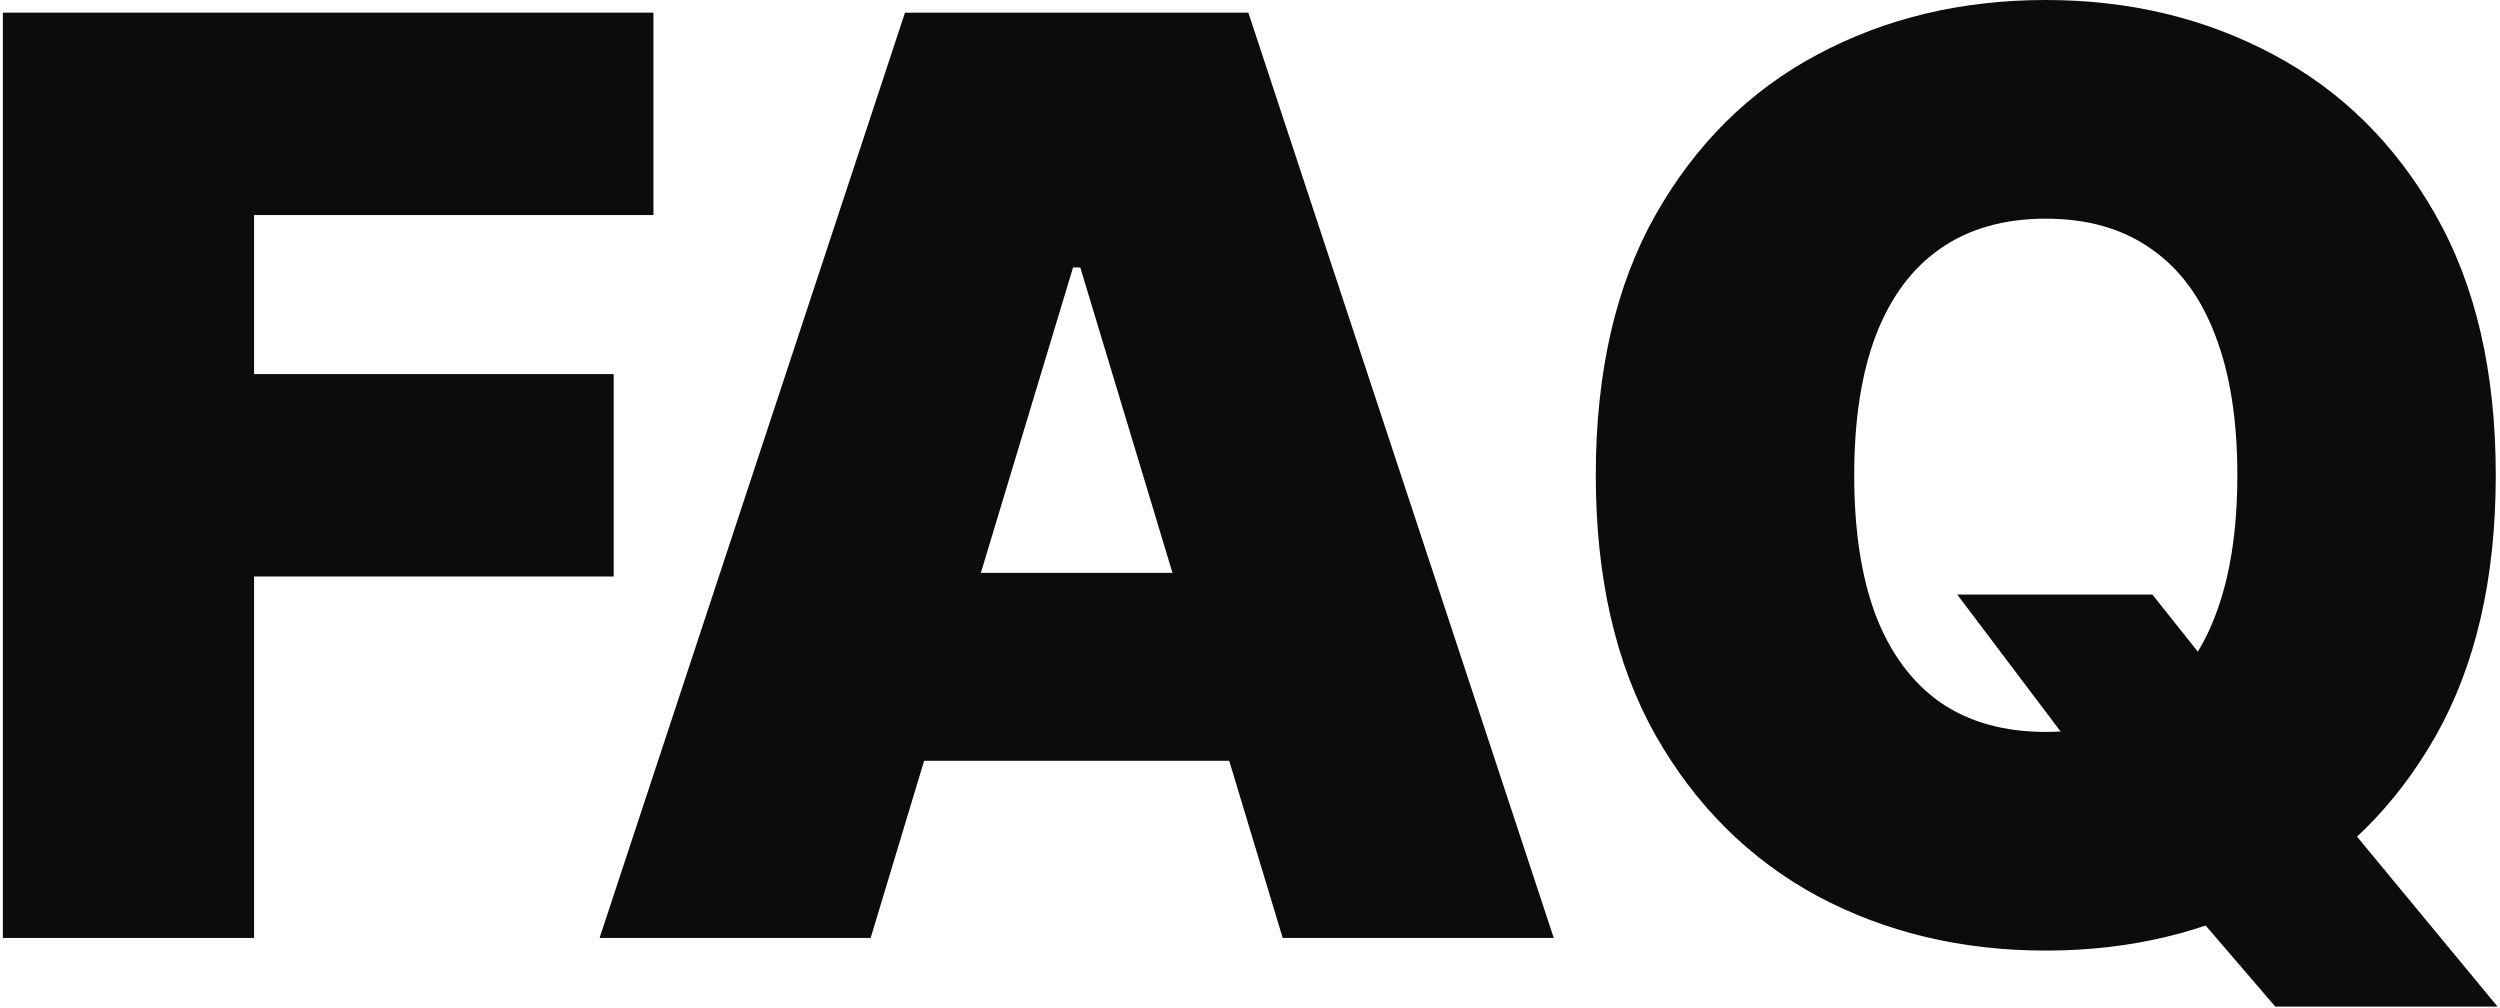 <svg width="786" height="317" viewBox="0 0 786 317" fill="none" xmlns="http://www.w3.org/2000/svg">
<path d="M0.898 294.886V3.977H205.444V67.614H79.876V117.614H192.944V181.25H79.876V294.886H0.898Z" fill="#0C0C0C"/>
<path d="M273.732 294.886H188.505L284.528 3.977H392.482L488.505 294.886H403.278L339.641 84.091H337.369L273.732 294.886ZM257.823 180.114H418.05V239.205H257.823V180.114Z" fill="#0C0C0C"/>
<path d="M615.352 186.932H676.715L698.874 214.773L736.374 257.386L785.238 316.477H715.352L680.693 276.136L657.397 242.614L615.352 186.932ZM784.67 149.432C784.67 181.818 778.372 209.138 765.778 231.392C753.183 253.551 736.185 270.36 714.783 281.818C693.382 293.182 669.518 298.864 643.193 298.864C616.677 298.864 592.719 293.134 571.318 281.676C550.011 270.123 533.06 253.267 520.465 231.108C507.965 208.854 501.715 181.629 501.715 149.432C501.715 117.045 507.965 89.773 520.465 67.614C533.06 45.36 550.011 28.551 571.318 17.188C592.719 5.729 616.677 0 643.193 0C669.518 0 693.382 5.729 714.783 17.188C736.185 28.551 753.183 45.36 765.778 67.614C778.372 89.773 784.67 117.045 784.67 149.432ZM703.42 149.432C703.42 132.008 701.1 117.33 696.46 105.398C691.914 93.371 685.143 84.28 676.147 78.125C667.246 71.875 656.261 68.75 643.193 68.75C630.124 68.75 619.092 71.875 610.096 78.125C601.194 84.28 594.424 93.371 589.783 105.398C585.238 117.33 582.965 132.008 582.965 149.432C582.965 166.856 585.238 181.581 589.783 193.608C594.424 205.54 601.194 214.631 610.096 220.881C619.092 227.036 630.124 230.114 643.193 230.114C656.261 230.114 667.246 227.036 676.147 220.881C685.143 214.631 691.914 205.54 696.46 193.608C701.1 181.581 703.42 166.856 703.42 149.432Z" fill="#0C0C0C"/>
</svg>
